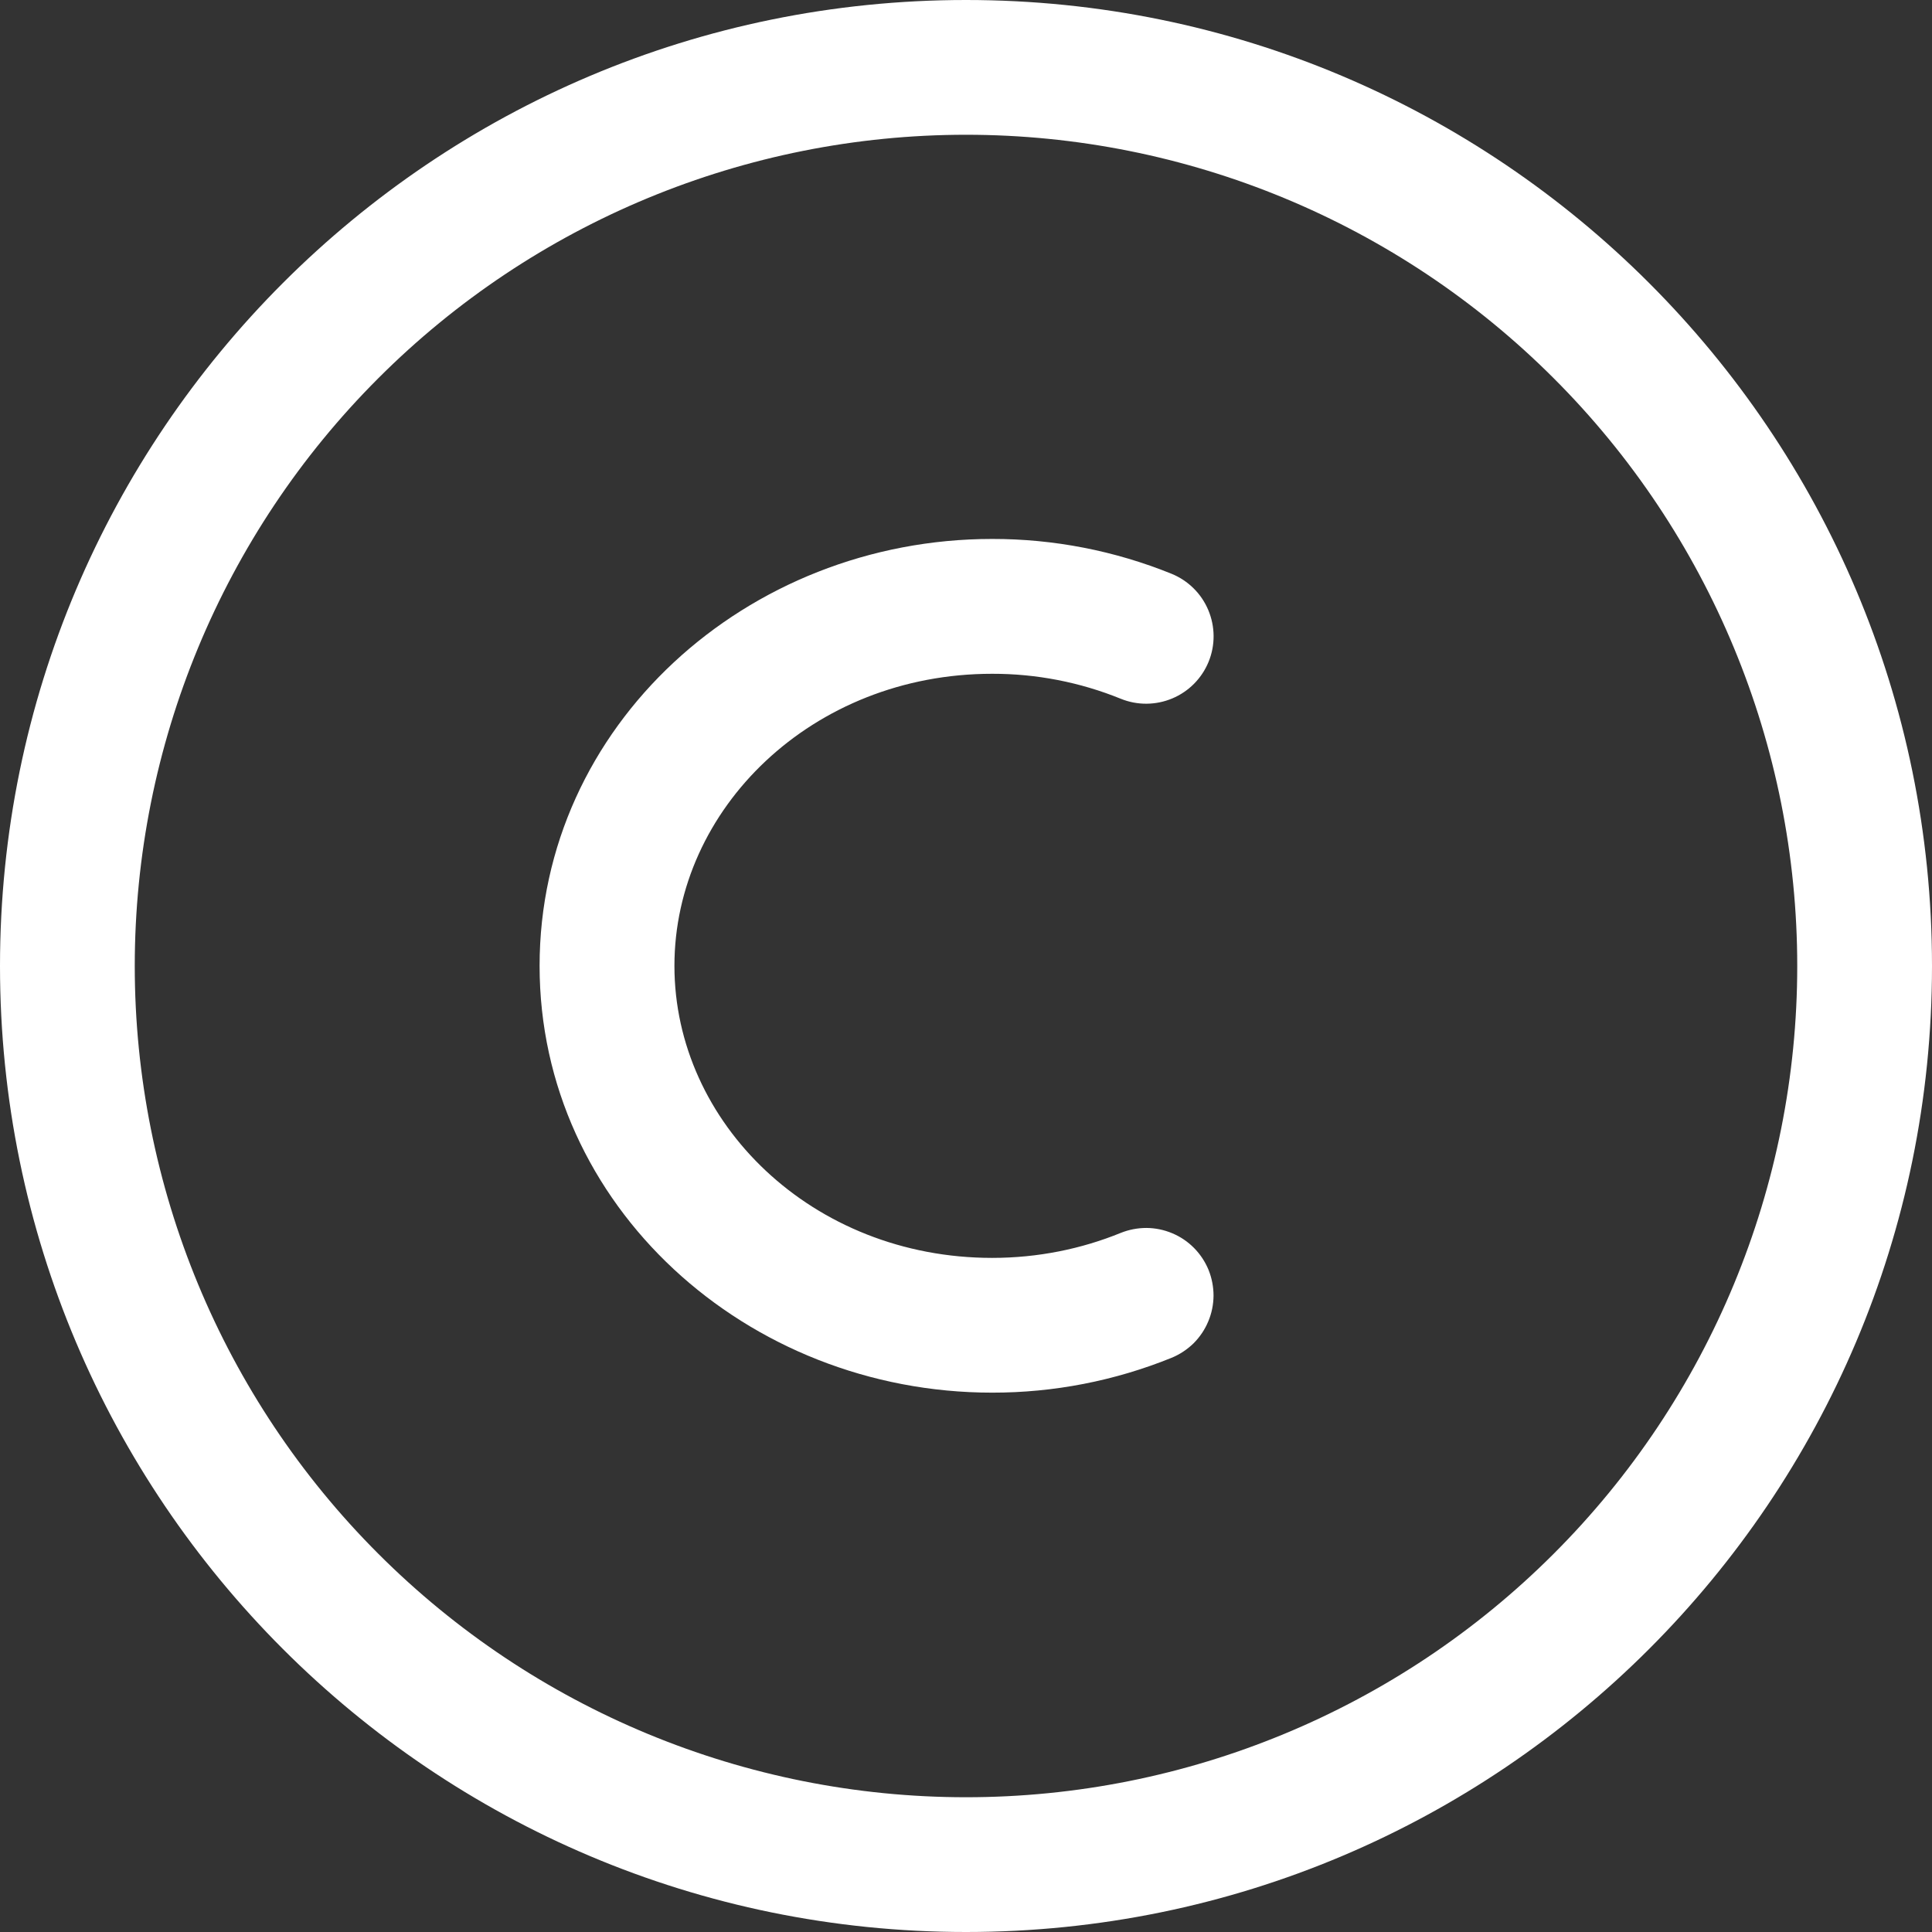 <svg width="24" height="24" viewBox="0 0 24 24" fill="none" xmlns="http://www.w3.org/2000/svg" xmlns:xlink="http://www.w3.org/1999/xlink">
<rect x="0" y="0" width="24" height="24" fill="#333333" stroke="none"/>
<path d="M0,12C0,5.373 5.373,0 12,0C18.627,0 24,5.373 24,12C24,18.627 18.627,24 12,24C5.373,24 0,18.627 0,12ZM12,1.674C9.261,1.674 6.635,2.762 4.699,4.699C2.762,6.635 1.674,9.261 1.674,12C1.674,14.739 2.762,17.365 4.699,19.301C6.635,21.238 9.261,22.326 12,22.326C14.739,22.326 17.365,21.238 19.301,19.301C21.238,17.365 22.326,14.739 22.326,12C22.326,9.261 21.238,6.635 19.301,4.699C17.365,2.762 14.739,1.674 12,1.674Z" clip-rule="evenodd" fill-rule="evenodd" fill="#FFFFFF"/>
<path d="M12.325,8.37C10.089,8.37 8.378,10.048 8.378,11.998C8.378,13.948 10.089,15.626 12.325,15.626C12.895,15.626 13.435,15.514 13.921,15.316C14.023,15.275 14.132,15.254 14.242,15.254C14.352,15.255 14.46,15.277 14.562,15.32C14.663,15.362 14.755,15.424 14.833,15.503C14.91,15.581 14.971,15.673 15.013,15.775C15.054,15.877 15.075,15.986 15.075,16.096C15.074,16.206 15.052,16.315 15.009,16.416C14.967,16.517 14.905,16.609 14.827,16.687C14.748,16.764 14.656,16.825 14.554,16.867C13.846,17.154 13.089,17.301 12.325,17.3C9.275,17.3 6.703,14.979 6.703,11.998C6.703,9.016 9.275,6.695 12.325,6.695C13.089,6.694 13.846,6.841 14.554,7.128C14.76,7.212 14.924,7.374 15.01,7.579C15.096,7.784 15.098,8.014 15.014,8.22C14.93,8.426 14.768,8.59 14.563,8.676C14.358,8.762 14.128,8.764 13.922,8.68C13.415,8.474 12.872,8.369 12.325,8.37Z" clip-rule="evenodd" fill-rule="evenodd" fill="#FFFFFF"/>
</svg>
